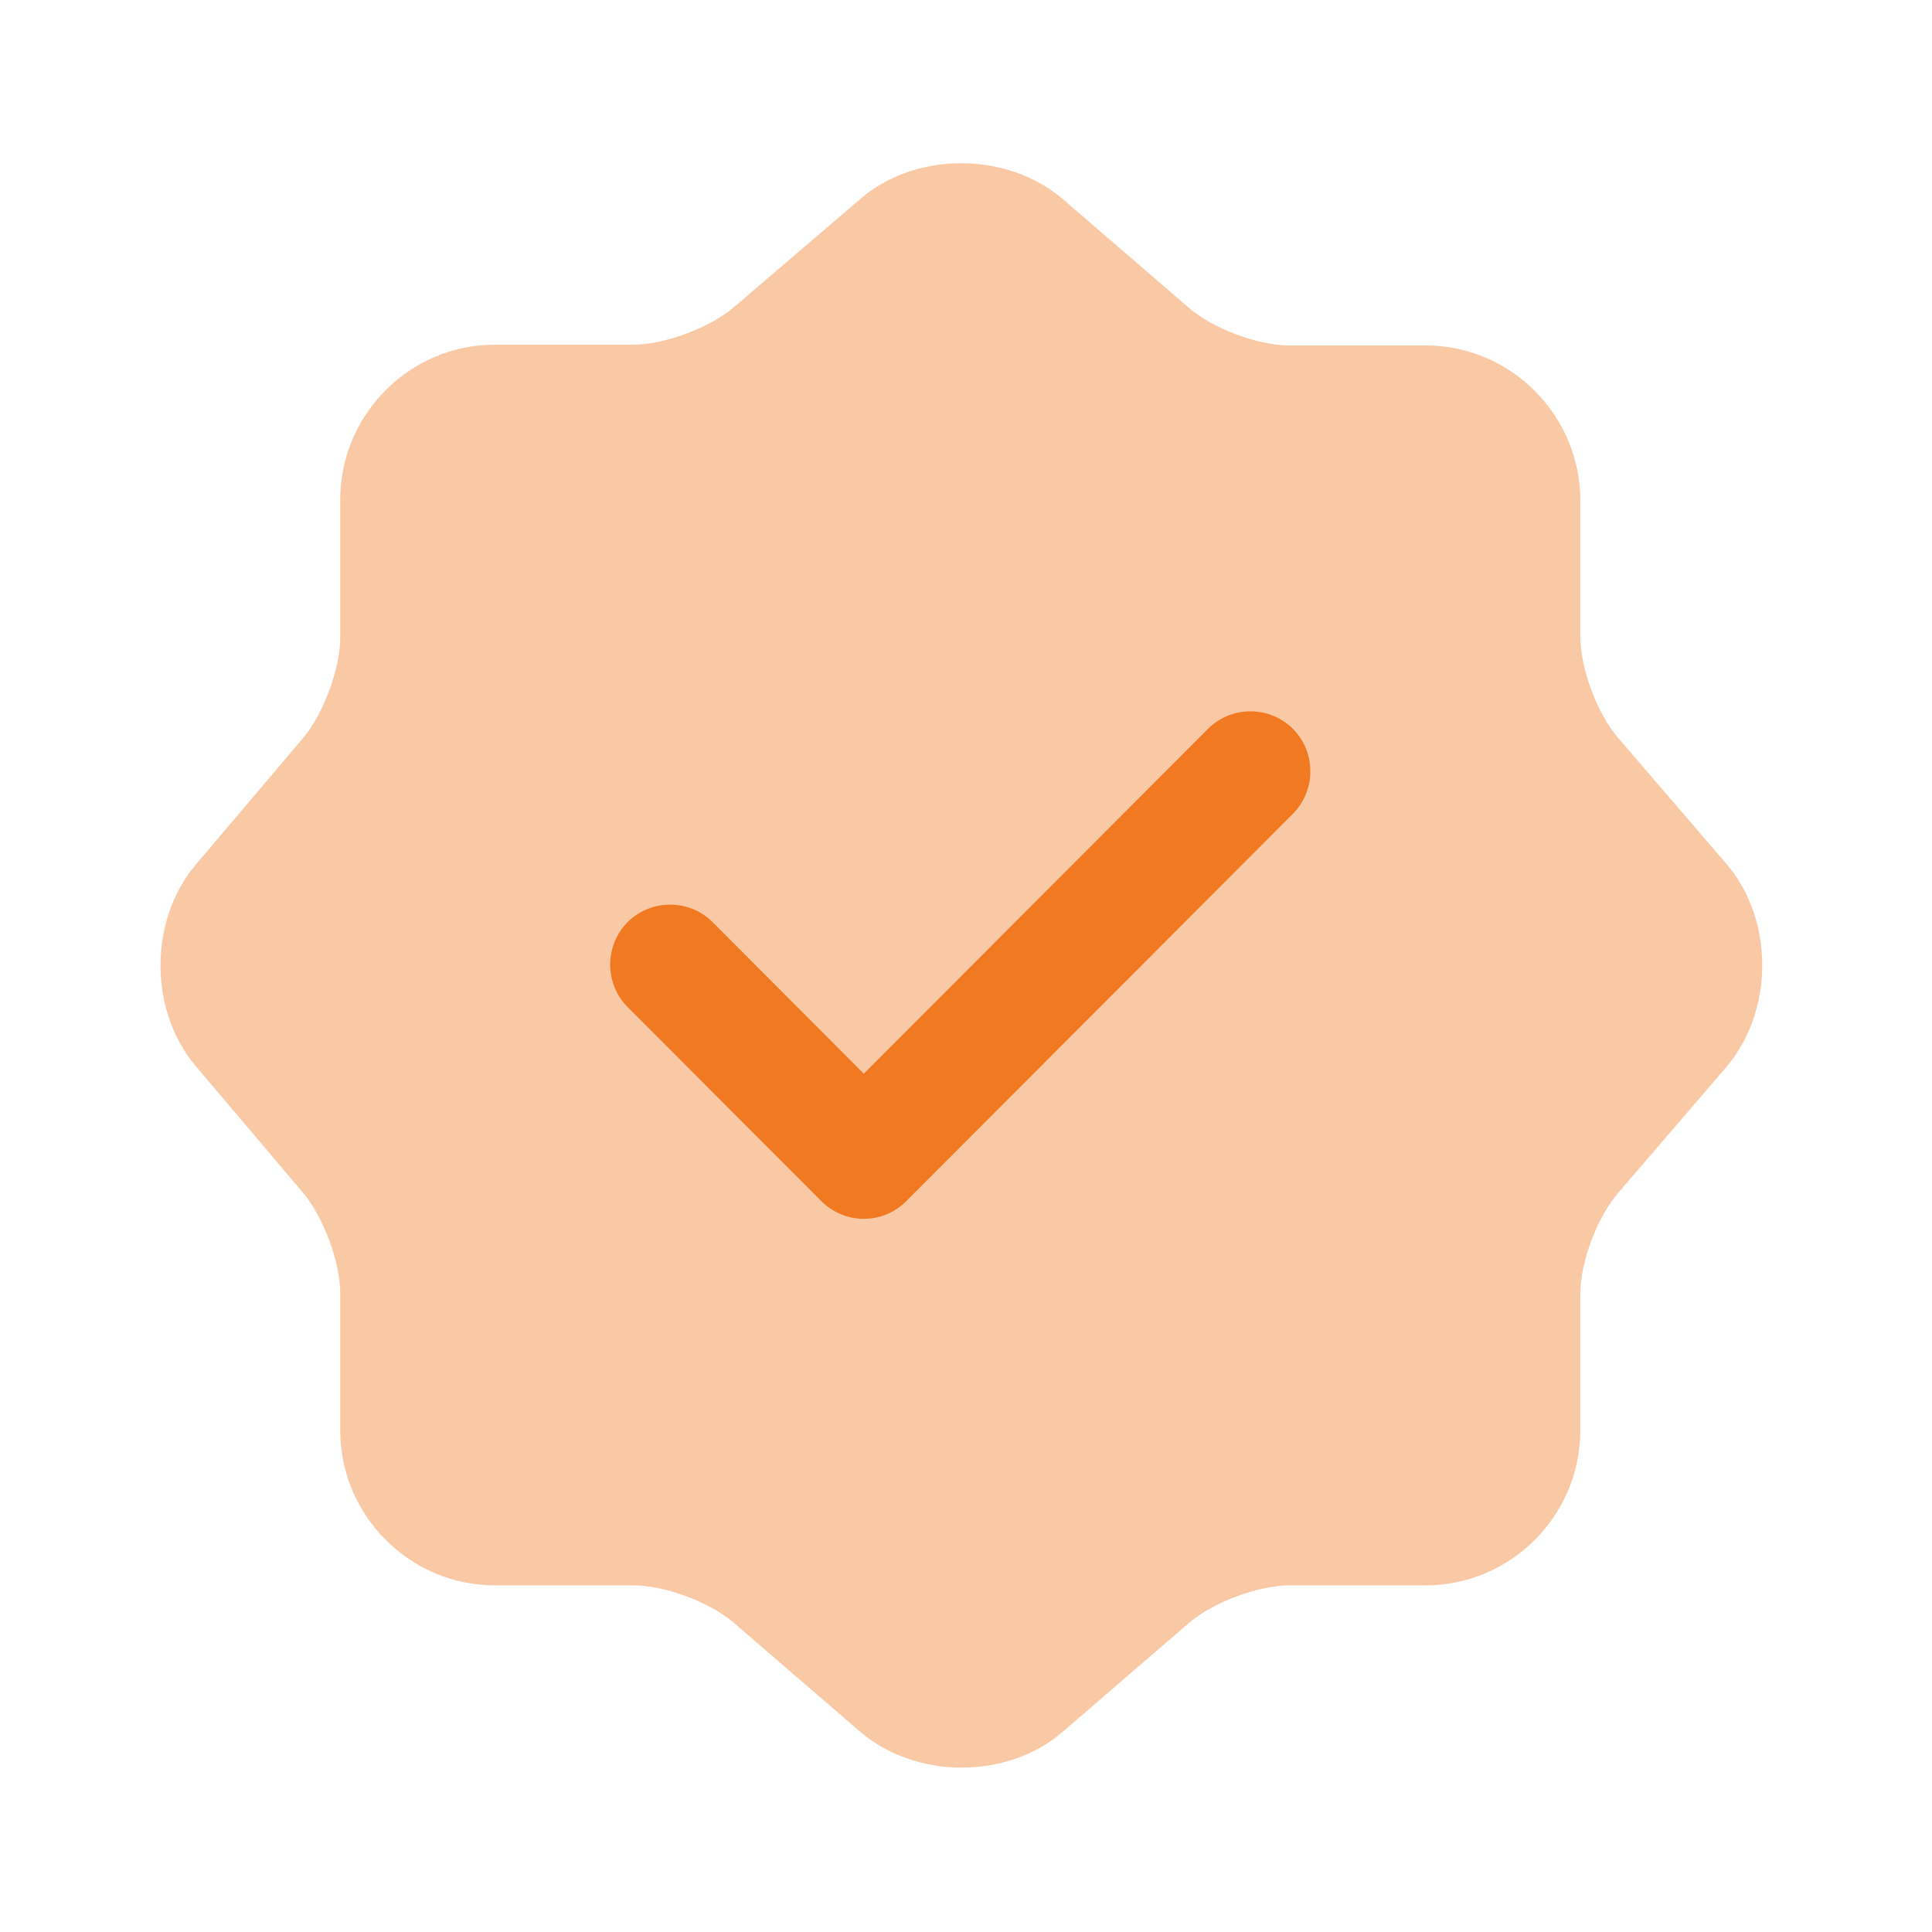 <svg width="45" height="45" viewBox="0 0 45 45" fill="none" xmlns="http://www.w3.org/2000/svg">
<path opacity="0.4" d="M20.045 4.628C21.331 3.526 23.439 3.526 24.744 4.628L27.69 7.168C28.249 7.654 29.294 8.046 30.04 8.046H33.209C35.186 8.046 36.808 9.672 36.808 11.652V14.827C36.808 15.556 37.2 16.621 37.685 17.181L40.221 20.133C41.321 21.422 41.321 23.532 40.221 24.84L37.685 27.792C37.2 28.352 36.808 29.398 36.808 30.145V33.321C36.808 35.301 35.186 36.926 33.209 36.926H30.04C29.312 36.926 28.249 37.319 27.69 37.804L24.744 40.345C23.457 41.447 21.35 41.447 20.045 40.345L17.099 37.804C16.539 37.319 15.495 36.926 14.749 36.926H11.524C9.547 36.926 7.925 35.301 7.925 33.321V30.127C7.925 29.398 7.533 28.352 7.067 27.792L4.55 24.821C3.468 23.532 3.468 21.44 4.55 20.151L7.067 17.181C7.533 16.621 7.925 15.575 7.925 14.846V11.633C7.925 9.653 9.547 8.028 11.524 8.028H14.749C15.476 8.028 16.539 7.635 17.099 7.15L20.045 4.628Z" fill="#F07922"/>
<path d="M20.12 28.389C19.747 28.389 19.392 28.239 19.131 27.978L14.619 23.457C14.078 22.916 14.078 22.019 14.619 21.477C15.16 20.935 16.055 20.935 16.596 21.477L20.12 25.008L28.138 16.975C28.678 16.433 29.573 16.433 30.114 16.975C30.655 17.517 30.655 18.413 30.114 18.955L21.108 27.978C20.847 28.239 20.493 28.389 20.12 28.389Z" fill="#F07922"/>
</svg>
